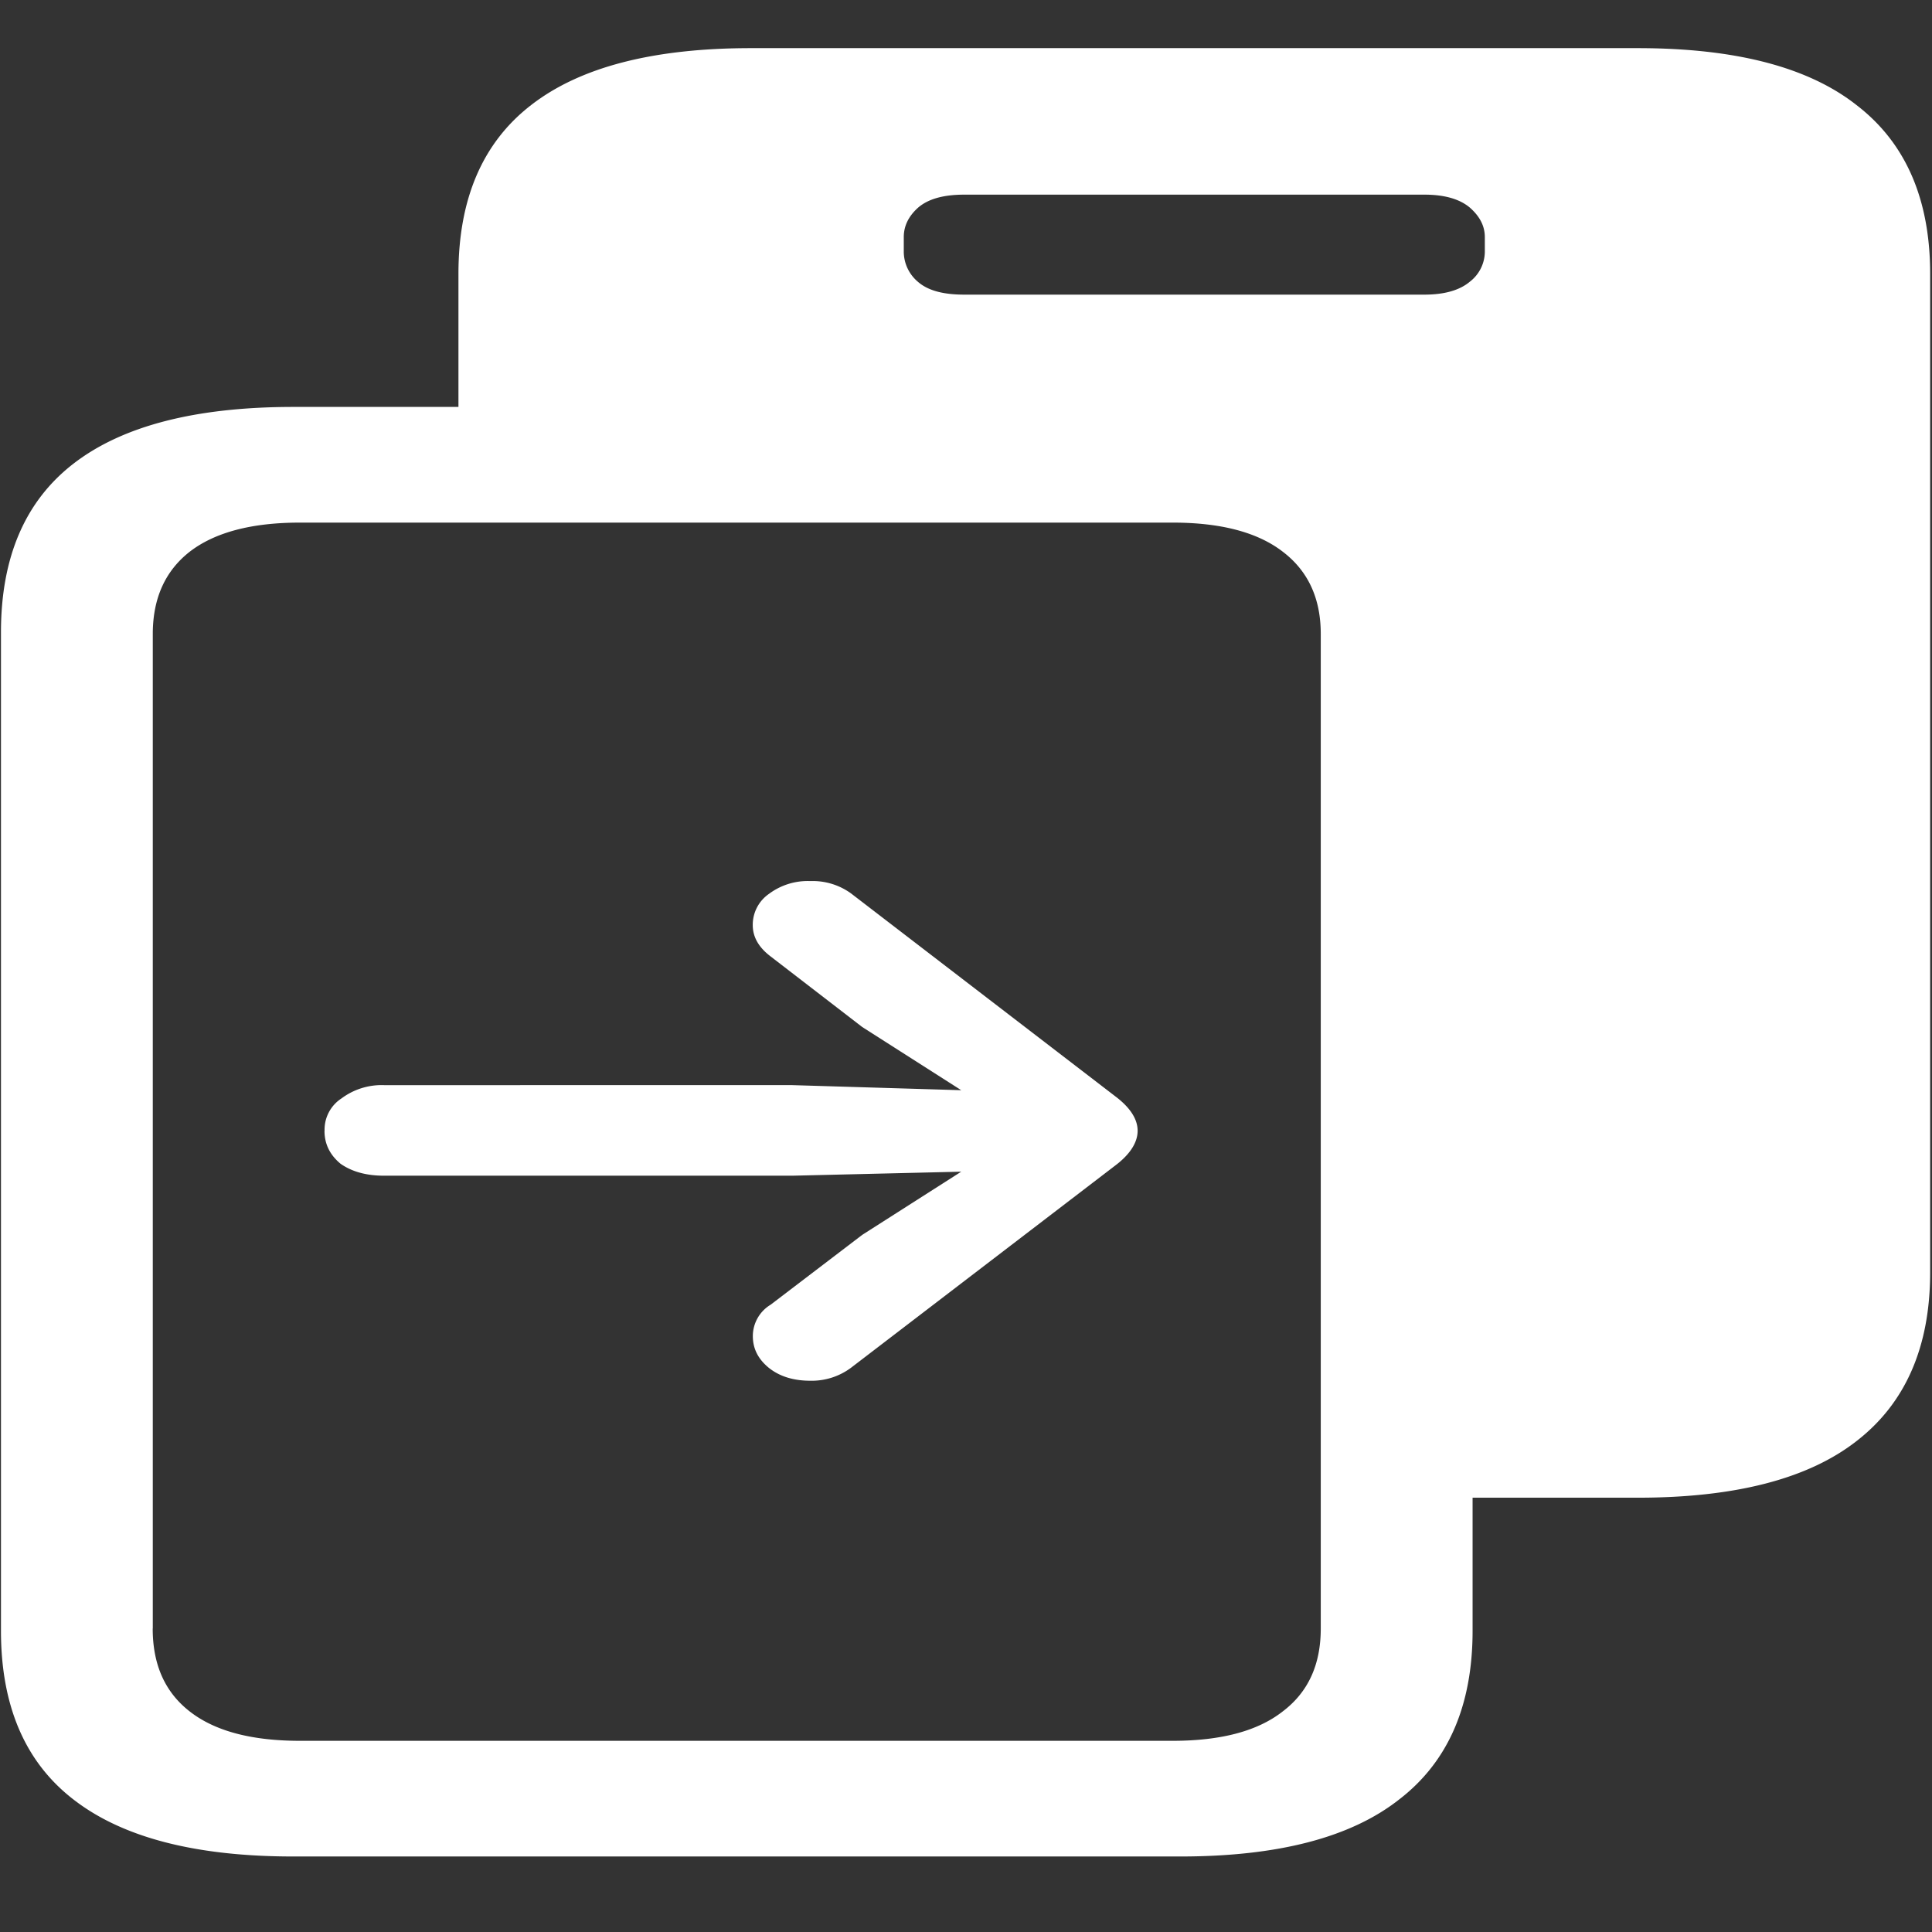 <svg xmlns="http://www.w3.org/2000/svg" width="24" height="24"><rect width="100%" height="100%" fill="#333333" stroke="none"/><path style="stroke:none;fill-rule:nonzero;fill:#fff;fill-opacity:1" d="M5.695 5.883h9c.446 0 .875.074 1.29.226.413.149.75.375 1.007.684.266.312.399.71.399 1.2v10.612h2.953c1.21 0 2.117-.234 2.718-.703.61-.472.915-1.172.915-2.097V3.402c0-.93-.305-1.629-.915-2.097-.601-.473-1.507-.707-2.718-.707H9.328c-1.21 0-2.121.234-2.73.707-.602.465-.903 1.164-.903 2.097Zm5.532-2.75v-.188c0-.136.058-.257.175-.363.125-.11.317-.164.575-.164h5.718c.25 0 .438.055.563.16.125.11.187.23.187.367v.188a.474.474 0 0 1-.187.367c-.125.105-.313.16-.563.16h-5.718c-.258 0-.45-.05-.575-.16a.492.492 0 0 1-.175-.367ZM.012 20.258c0 .933.3 1.633.902 2.097.61.473 1.52.707 2.73.707H14.66c1.211 0 2.117-.234 2.719-.707.61-.468.914-1.168.914-2.097V7.859c0-.93-.305-1.629-.914-2.101-.602-.469-1.508-.703-2.719-.703H3.645c-1.211 0-2.122.234-2.73.703-.603.465-.903 1.164-.903 2.097Zm1.886-.028V7.875c0-.441.153-.781.457-1.02.313-.242.77-.363 1.372-.363h10.84c.601 0 1.058.121 1.37.363.313.239.47.579.47 1.02V20.23c0 .45-.157.79-.47 1.028-.312.246-.769.367-1.37.367H3.726c-.602 0-1.059-.121-1.372-.367-.304-.238-.457-.578-.457-1.028Zm2.133-6.183c0 .164.067.3.2.41.14.098.32.148.539.148h5.074l2.097-.05-1.23.785-1.137.867a.456.456 0 0 0-.222.39c0 .157.066.286.199.395.133.106.304.16.515.16a.817.817 0 0 0 .504-.16l3.282-2.512c.187-.14.28-.289.28-.433 0-.145-.093-.29-.28-.43l-3.282-2.52a.812.812 0 0 0-.504-.152.805.805 0 0 0-.515.16.467.467 0 0 0-.2.387c0 .149.075.278.223.39l1.137.876 1.23.785-2.097-.063H4.77a.833.833 0 0 0-.528.165.463.463 0 0 0-.21.402Zm0 0"/></svg>